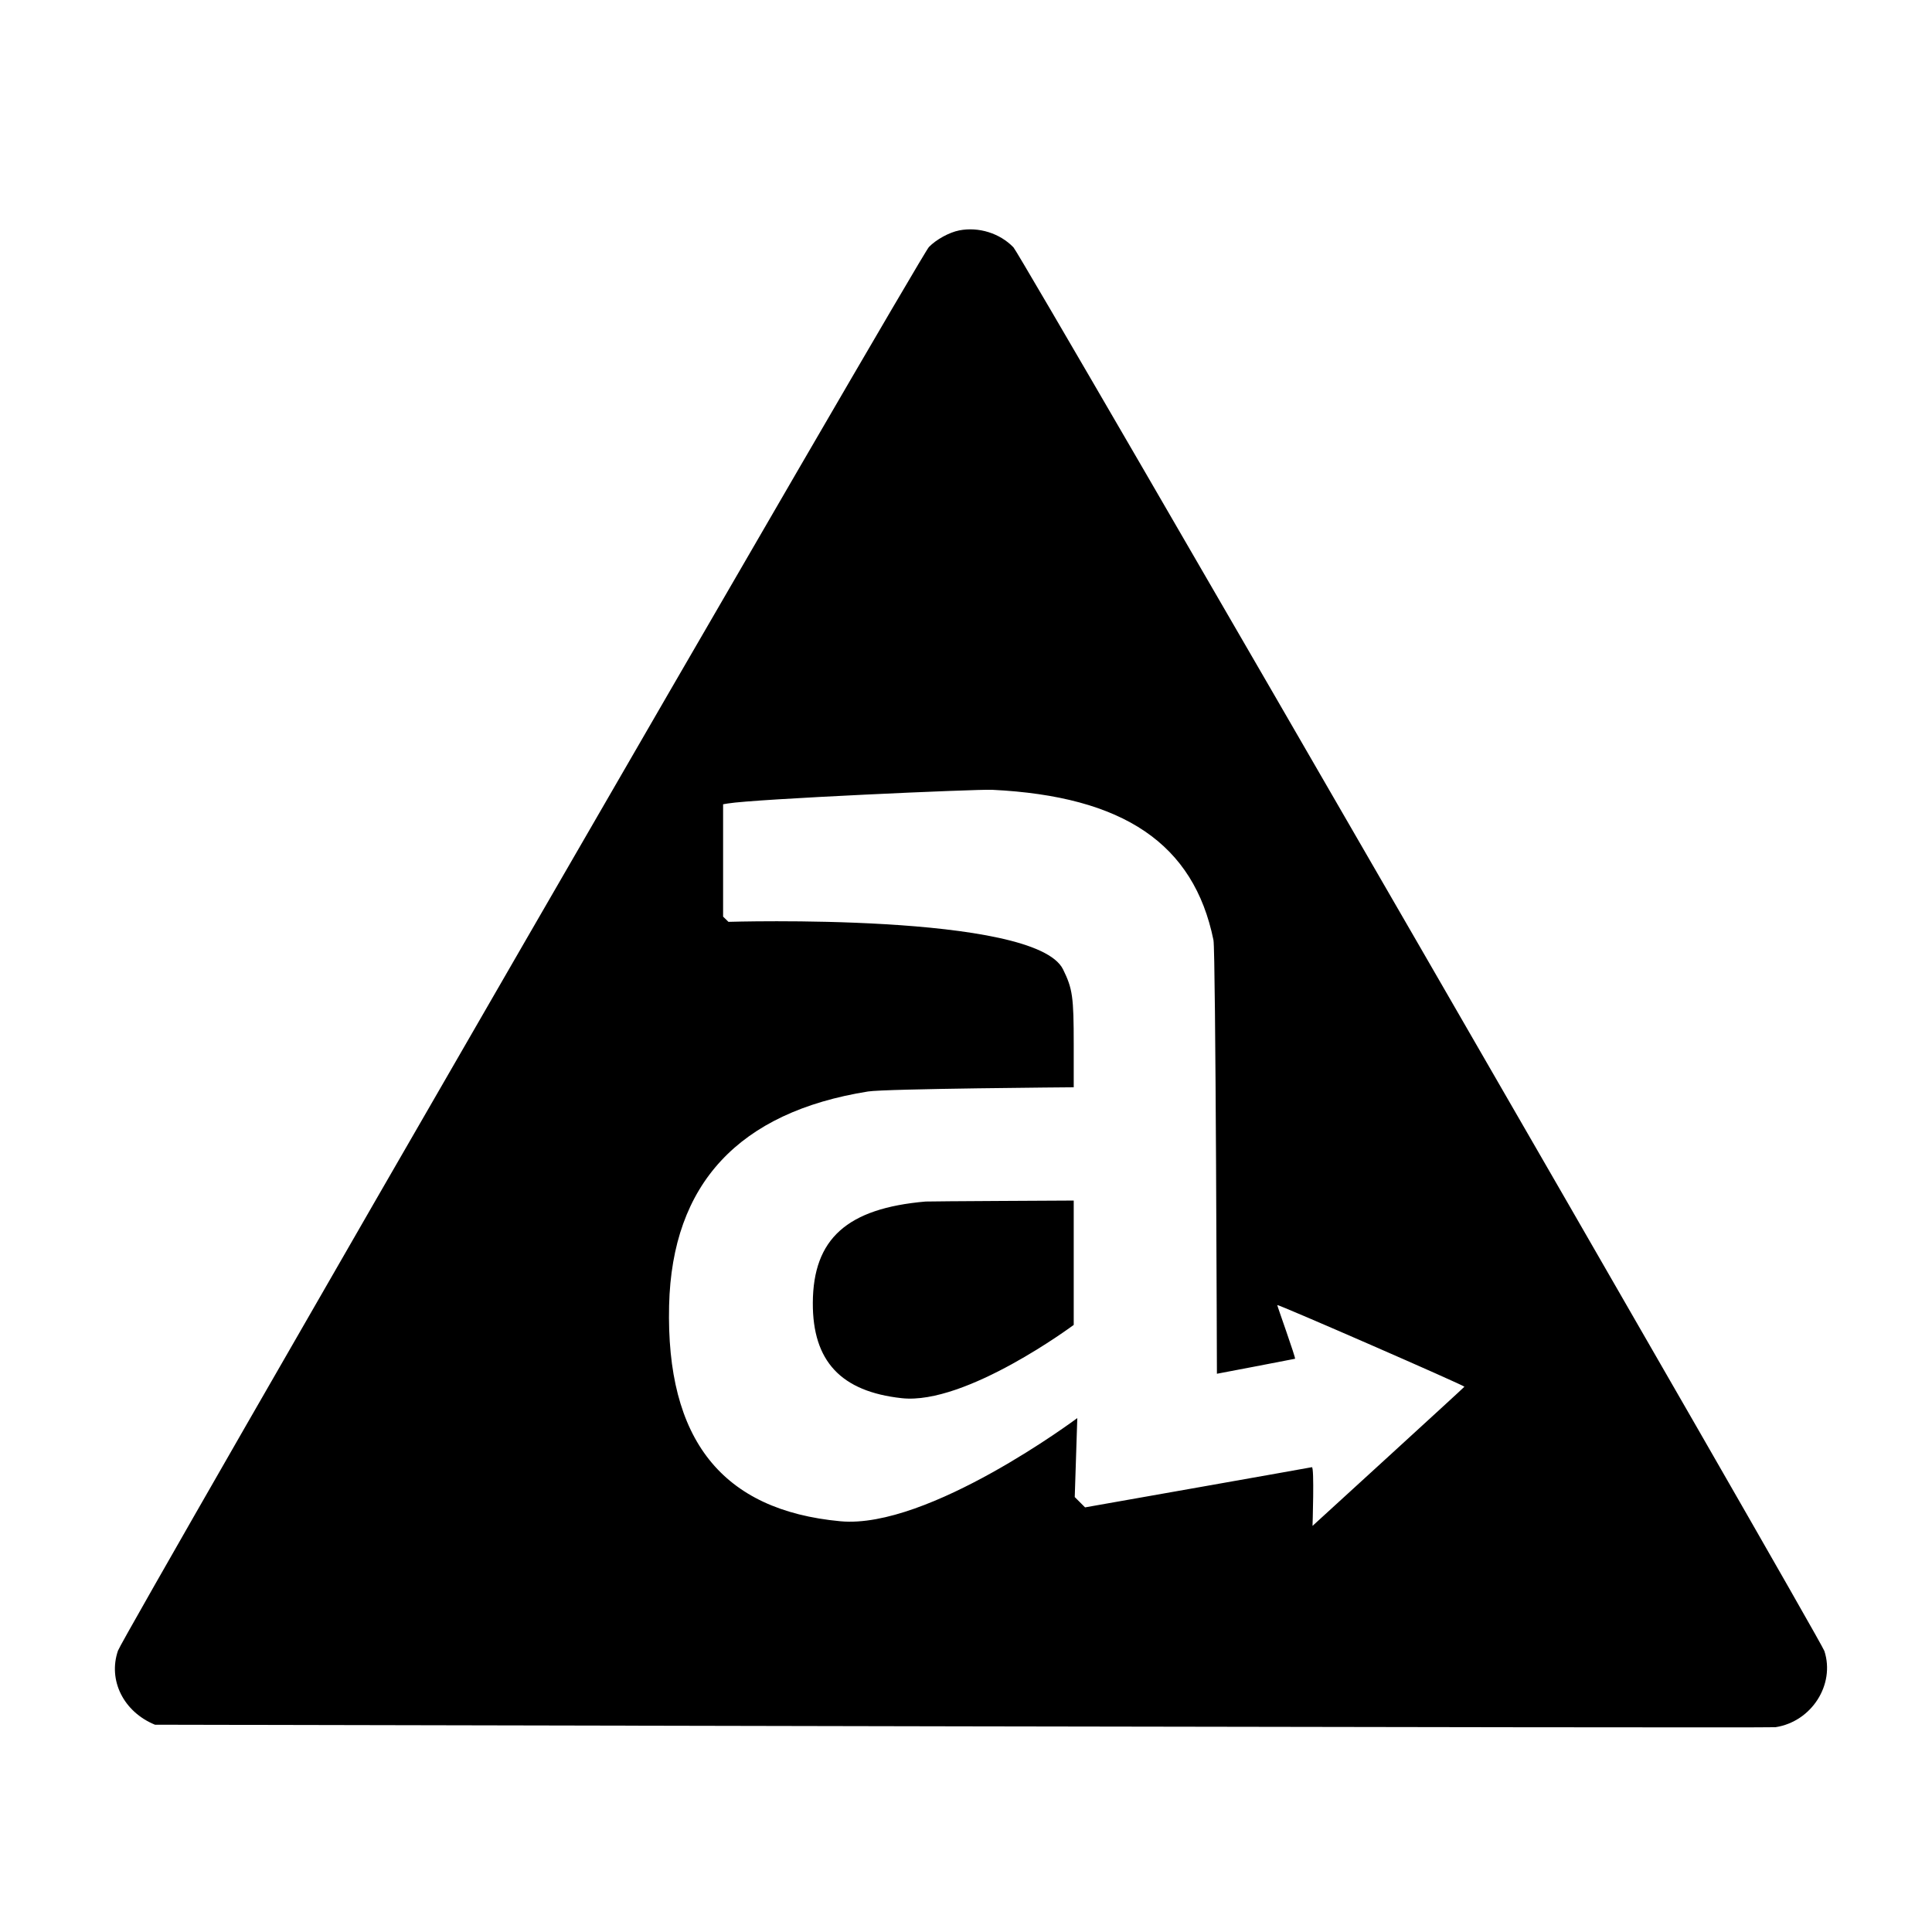 <svg width="100%" height="100%" viewBox="0 0 450 450" version="1.1" xmlns="http://www.w3.org/2000/svg" style="fill-rule:evenodd;clip-rule:evenodd;stroke-linejoin:round;stroke-miterlimit:2;">
    <g transform="matrix(1,0,0,1,25.424,27.966)">
        <path d="M198,25.699C195.672,26.154 192.655,27.806 190.941,29.566C188.868,31.694 3.299,352.891 2.058,356.5C-0.316,363.402 3.359,370.761 10.674,373.753C10.674,373.753 386.54,374.573 388.124,374.331C396.516,373.049 402.053,364.422 399.511,356.59C398.571,353.695 212.469,31.56 210.635,29.654C207.465,26.359 202.531,24.814 198,25.699M205.667,155.995C236.303,157.484 252.643,168.58 257.215,191C257.744,193.596 258.019,292.008 258.019,292.008C258.019,292.008 276.004,288.591 276.213,288.517C276.456,288.431 272.022,276.124 272.074,276.001C272.179,275.746 315.667,294.727 315.667,295.028C315.667,295.136 280.287,327.443 280.287,327.443C280.287,327.443 280.748,313.595 280.134,313.772C279.785,313.873 227.309,323.131 227.309,323.131L224.904,320.726L225.5,302.332C225.5,302.332 190.809,328.261 170.34,326.366C142.737,323.812 129.676,307.365 130.423,276.102C131.098,247.792 146.633,231.08 176.751,226.263C180.843,225.608 224.667,225.283 224.667,225.283L224.667,215.361C224.667,204.208 224.404,202.35 222.189,197.831C215.668,184.53 144.25,186.75 144.25,186.75L143,185.531L143,159.364L144.083,159.181C150.35,158.128 202.092,155.821 205.667,155.995M190.167,251.895C171.852,253.485 163.966,260.572 163.898,275.5C163.837,289.077 170.447,296.158 184.626,297.699C199.566,299.324 224.667,280.629 224.667,280.629L224.667,251.667C224.667,251.667 190.9,251.831 190.167,251.895"/>
    </g>
</svg>
